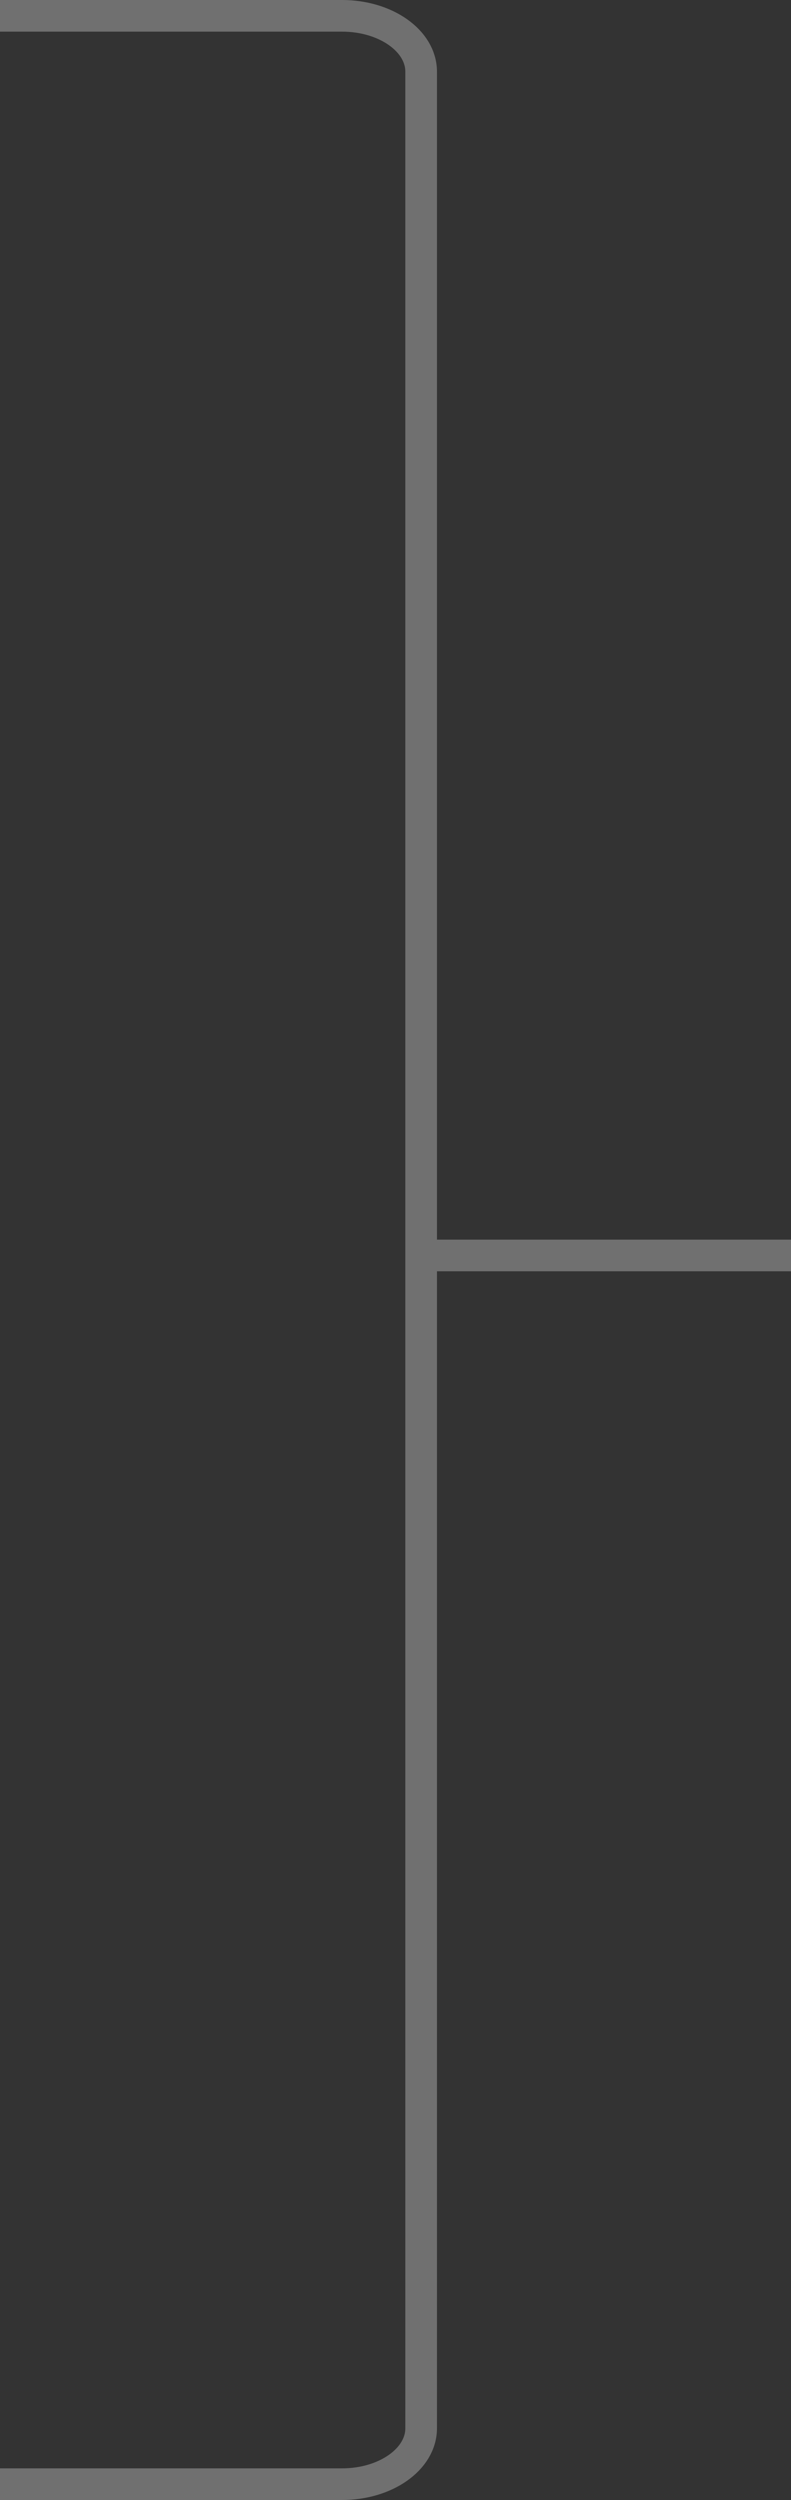 <svg width="50" height="158" viewBox="0 0 50 158" fill="none" xmlns="http://www.w3.org/2000/svg">
<rect x="0" y="0" width="50" height="158" fill="#333333" stroke="none"/>
<path opacity="0.3" d="M0 1H21.621C24.382 1 26.621 2.58 26.621 4.529V79.345M26.621 79.345H50M26.621 79.345V153.471C26.621 155.419 24.382 157 21.621 157H0" stroke="white" stroke-width="2" stroke-linejoin="round"/>
</svg>
